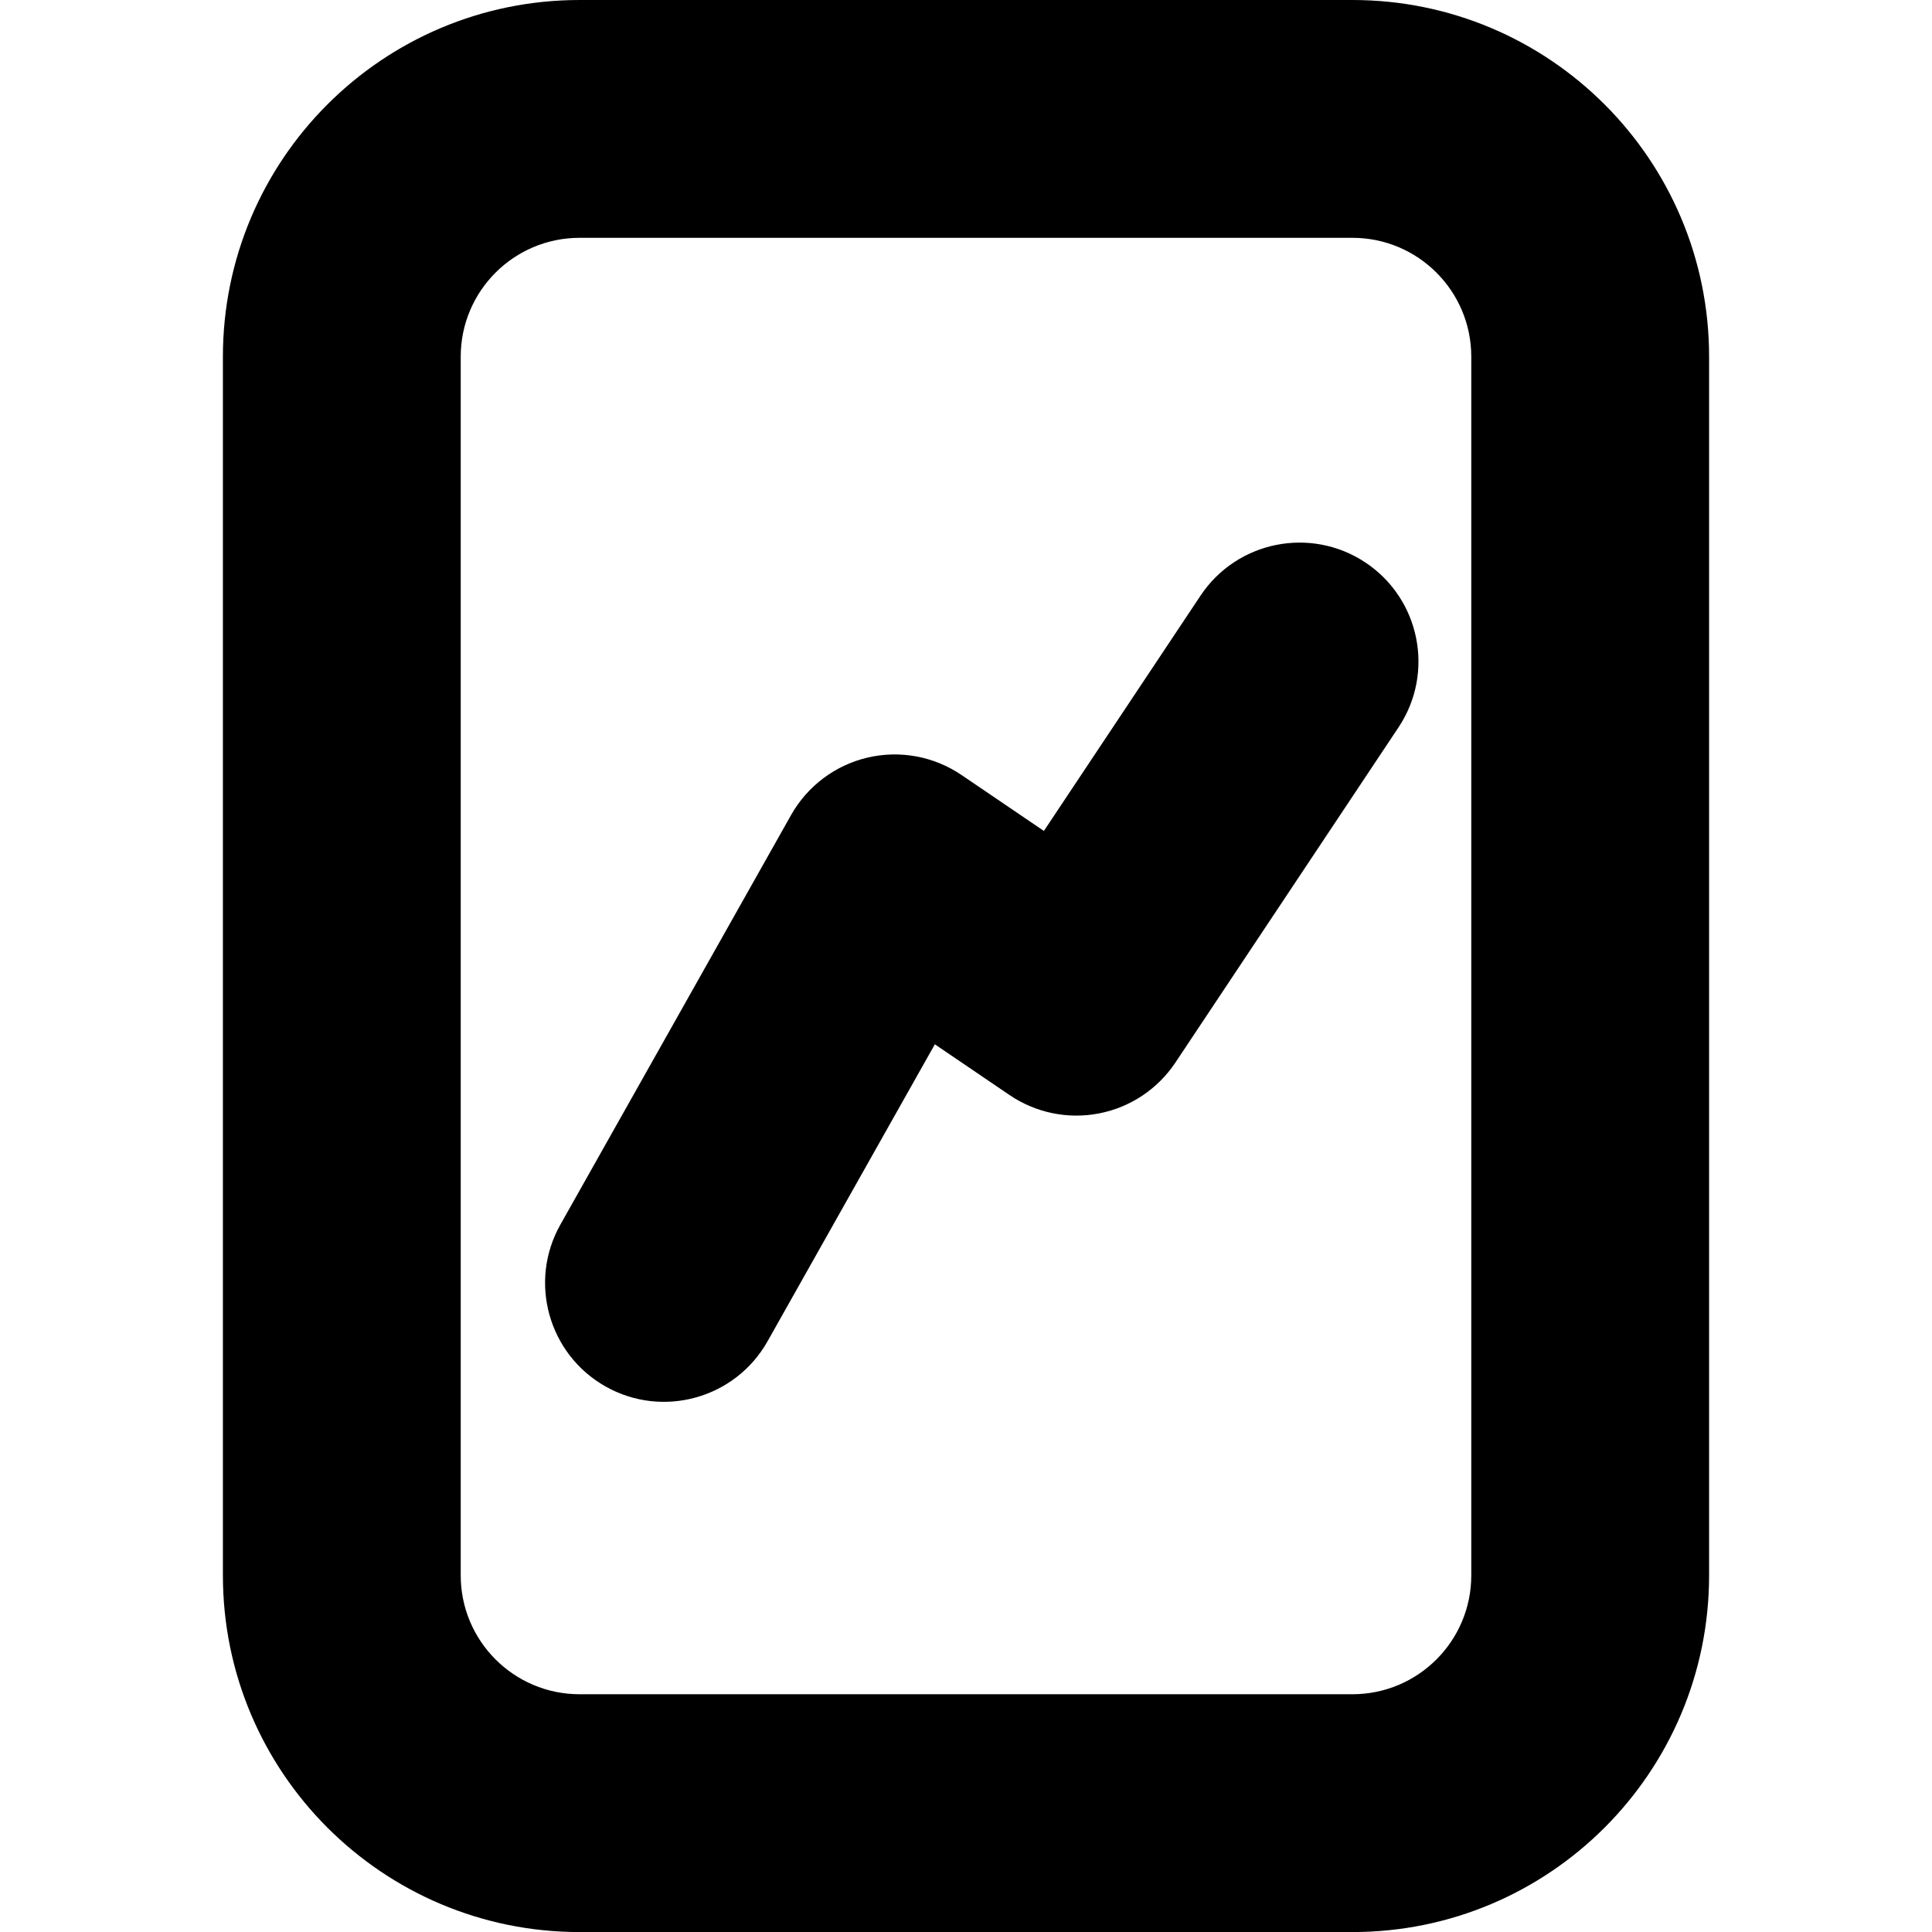 <!-- Generated by IcoMoon.io -->
<svg version="1.1" xmlns="http://www.w3.org/2000/svg" width="32" height="32" viewBox="0 0 32 32">
<title>icReport</title>
<path d="M9.6-0c-3.263 0-5.908 2.645-5.908 5.908v20.185c0 3.263 2.645 5.908 5.908 5.908h12.8c3.263 0 5.908-2.645 5.908-5.908v-20.185c0-3.263-2.645-5.908-5.908-5.908h-12.8zM7.631 5.908c0-1.088 0.882-1.969 1.969-1.969h12.8c1.088 0 1.969 0.882 1.969 1.969v20.185c0 1.088-0.882 1.969-1.969 1.969h-12.8c-1.088 0-1.969-0.882-1.969-1.969v-20.185zM23.164 12.047c0.603-0.905 0.357-2.128-0.548-2.73s-2.128-0.357-2.731 0.548l-2.595 3.898-1.365-0.927c-0.456-0.309-1.020-0.414-1.556-0.288s-0.995 0.471-1.266 0.951l-3.821 6.784c-0.534 0.947-0.198 2.148 0.749 2.682s2.148 0.198 2.682-0.749l2.771-4.919 1.238 0.841c0.435 0.295 0.969 0.404 1.485 0.303s0.969-0.404 1.261-0.841l3.696-5.553z"></path>
</svg>

